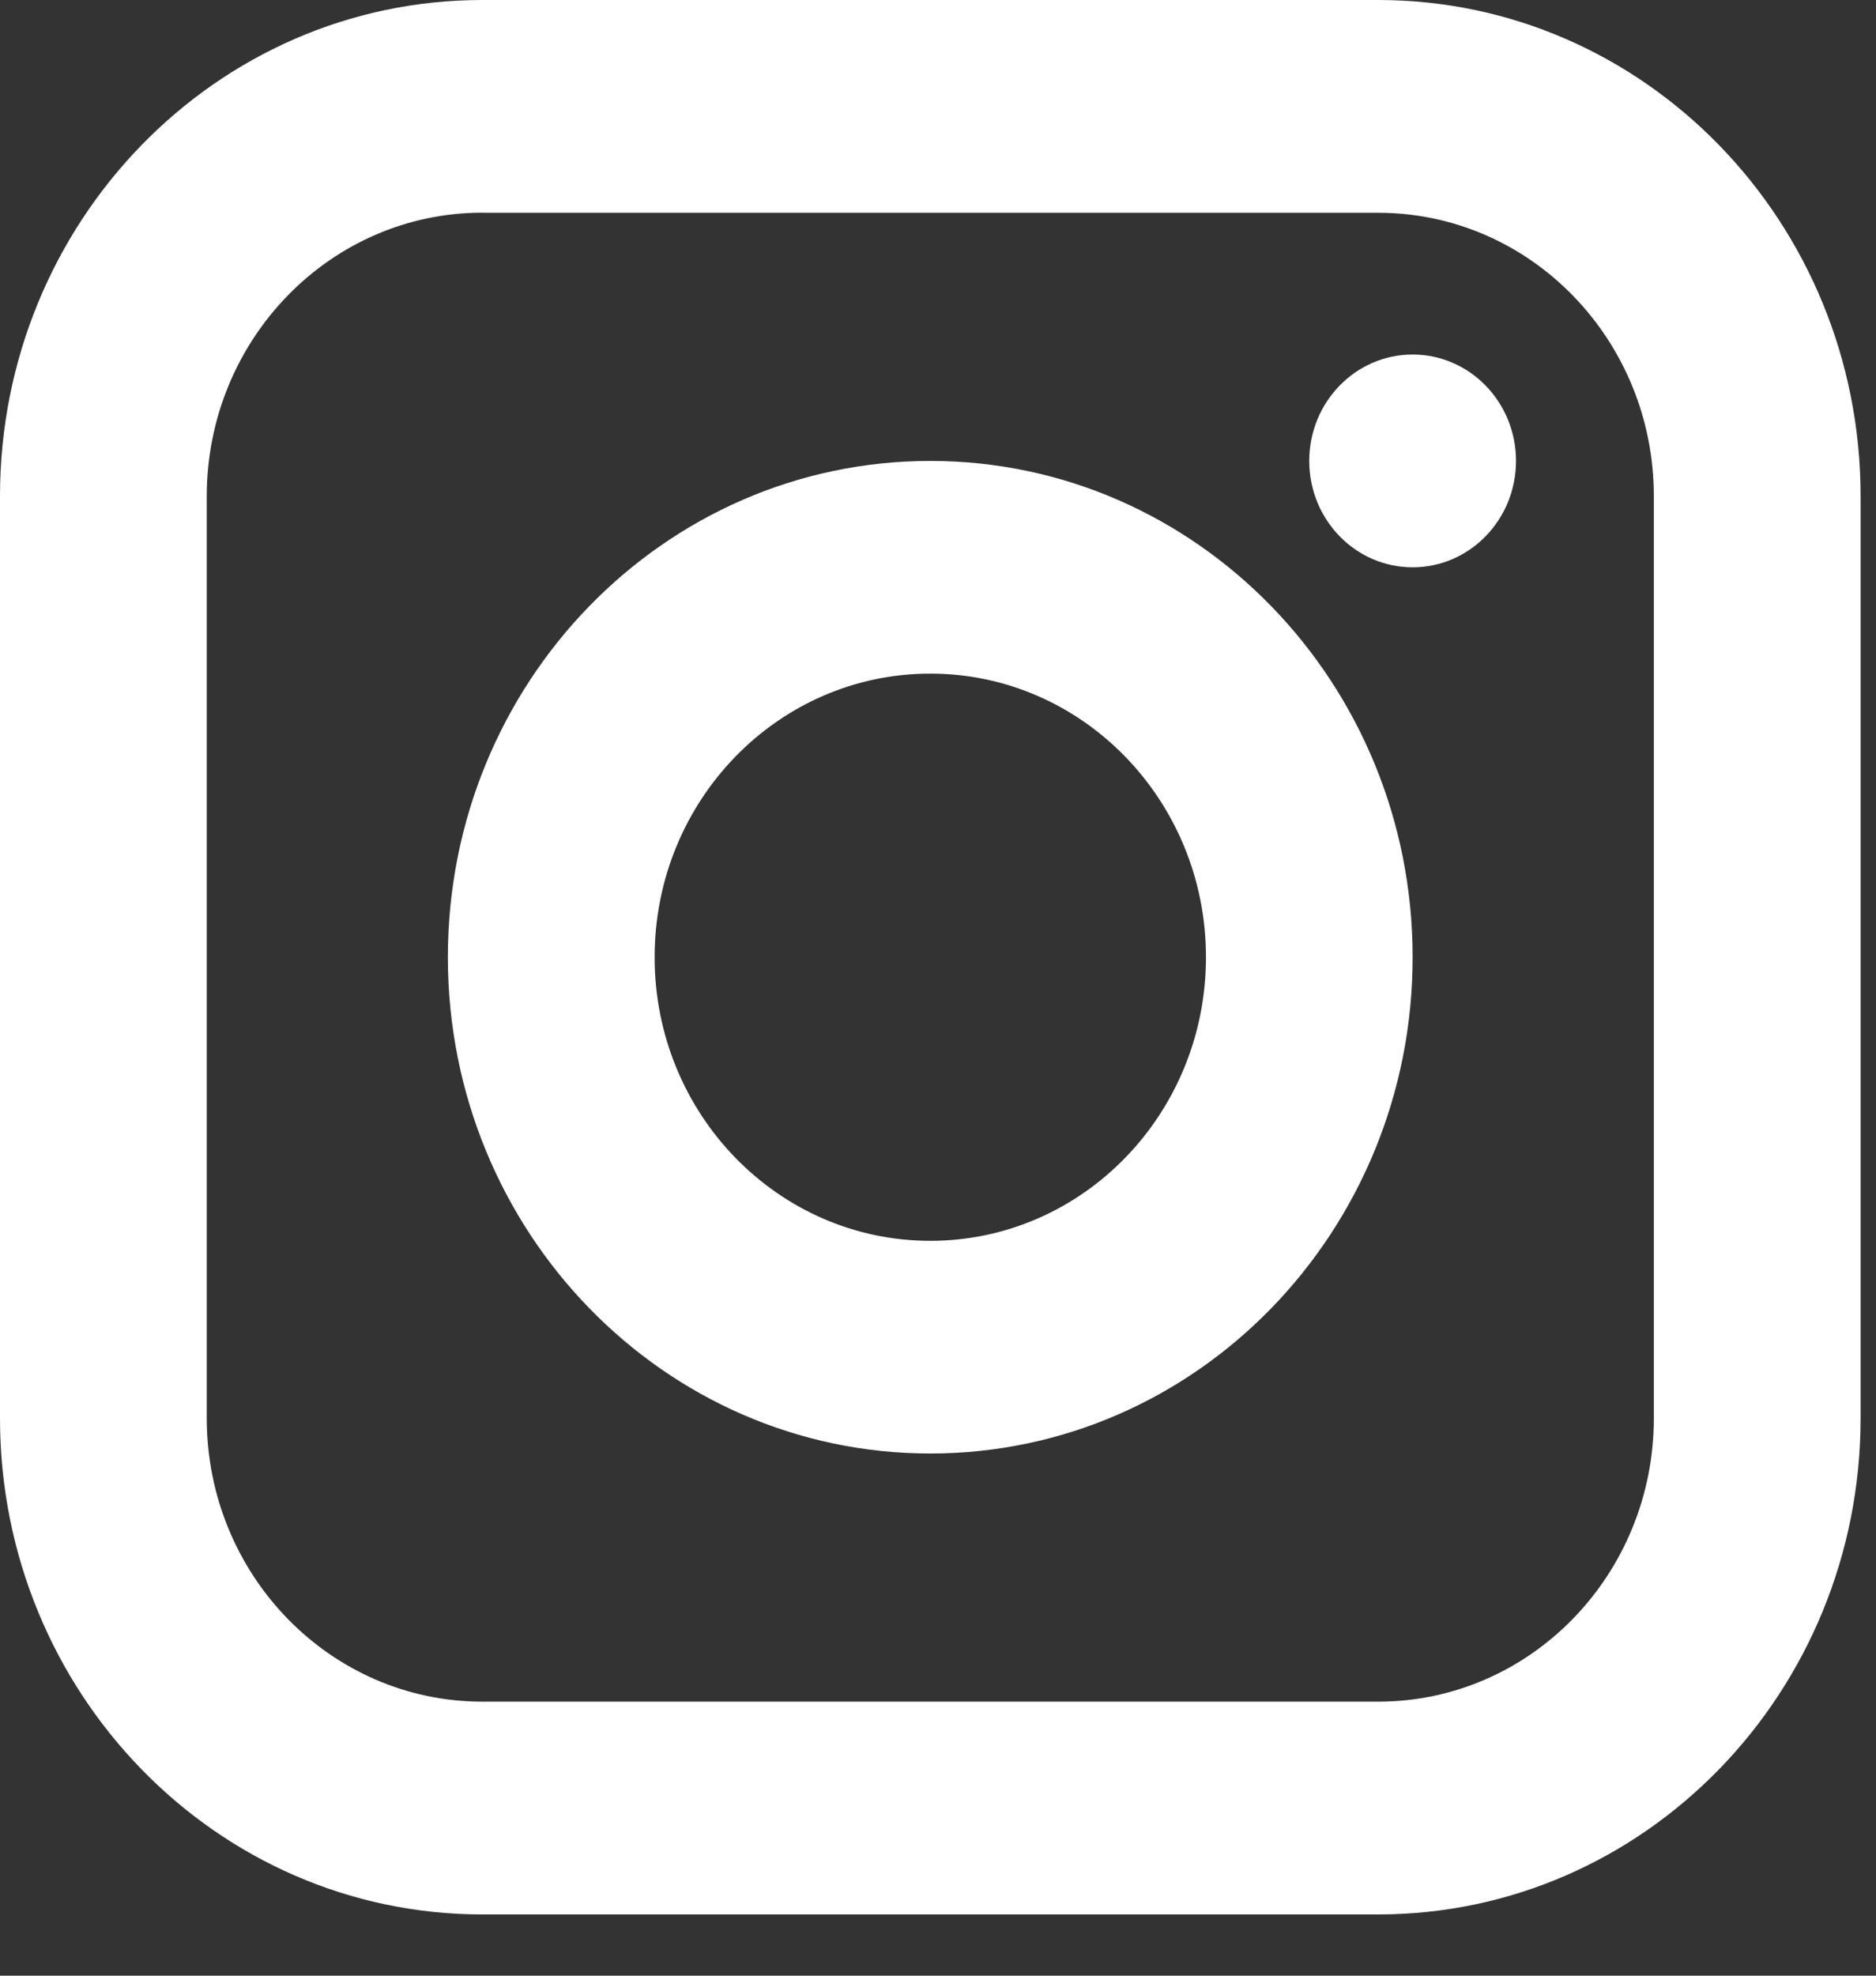 <svg xmlns="http://www.w3.org/2000/svg" width="19" height="20" viewBox="0 0 19 20">
    <rect x="0" y="0" width="19" height="20" fill="#333333" stroke="none"/>
    <g fill="#FFF" fill-rule="evenodd">
        <ellipse cx="14.307" cy="4.666" rx="1.047" ry="1.077"/>
        <path fill-rule="nonzero" d="M4.885 2.153c-1.541 0-2.791 1.286-2.791 2.871v9.332c0 1.585 1.25 2.87 2.791 2.87h9.073c1.542 0 2.792-1.285 2.792-2.87V5.024c0-1.585-1.25-2.87-2.792-2.87H4.885zm0-2.153h9.073c2.699 0 4.886 2.25 4.886 5.024v9.332c0 2.774-2.187 5.024-4.886 5.024H4.885C2.187 19.38 0 17.13 0 14.356V5.024C0 2.25 2.187 0 4.885 0z"/>
        <path fill-rule="nonzero" d="M9.422 14.714c-2.698 0-4.886-2.25-4.886-5.024 0-2.775 2.188-5.024 4.886-5.024s4.885 2.25 4.885 5.024c0 2.775-2.187 5.024-4.885 5.024zm0-2.153c1.542 0 2.792-1.285 2.792-2.871s-1.25-2.871-2.792-2.871C7.88 6.819 6.63 8.104 6.63 9.69s1.25 2.871 2.792 2.871z"/>
    </g>
</svg>

